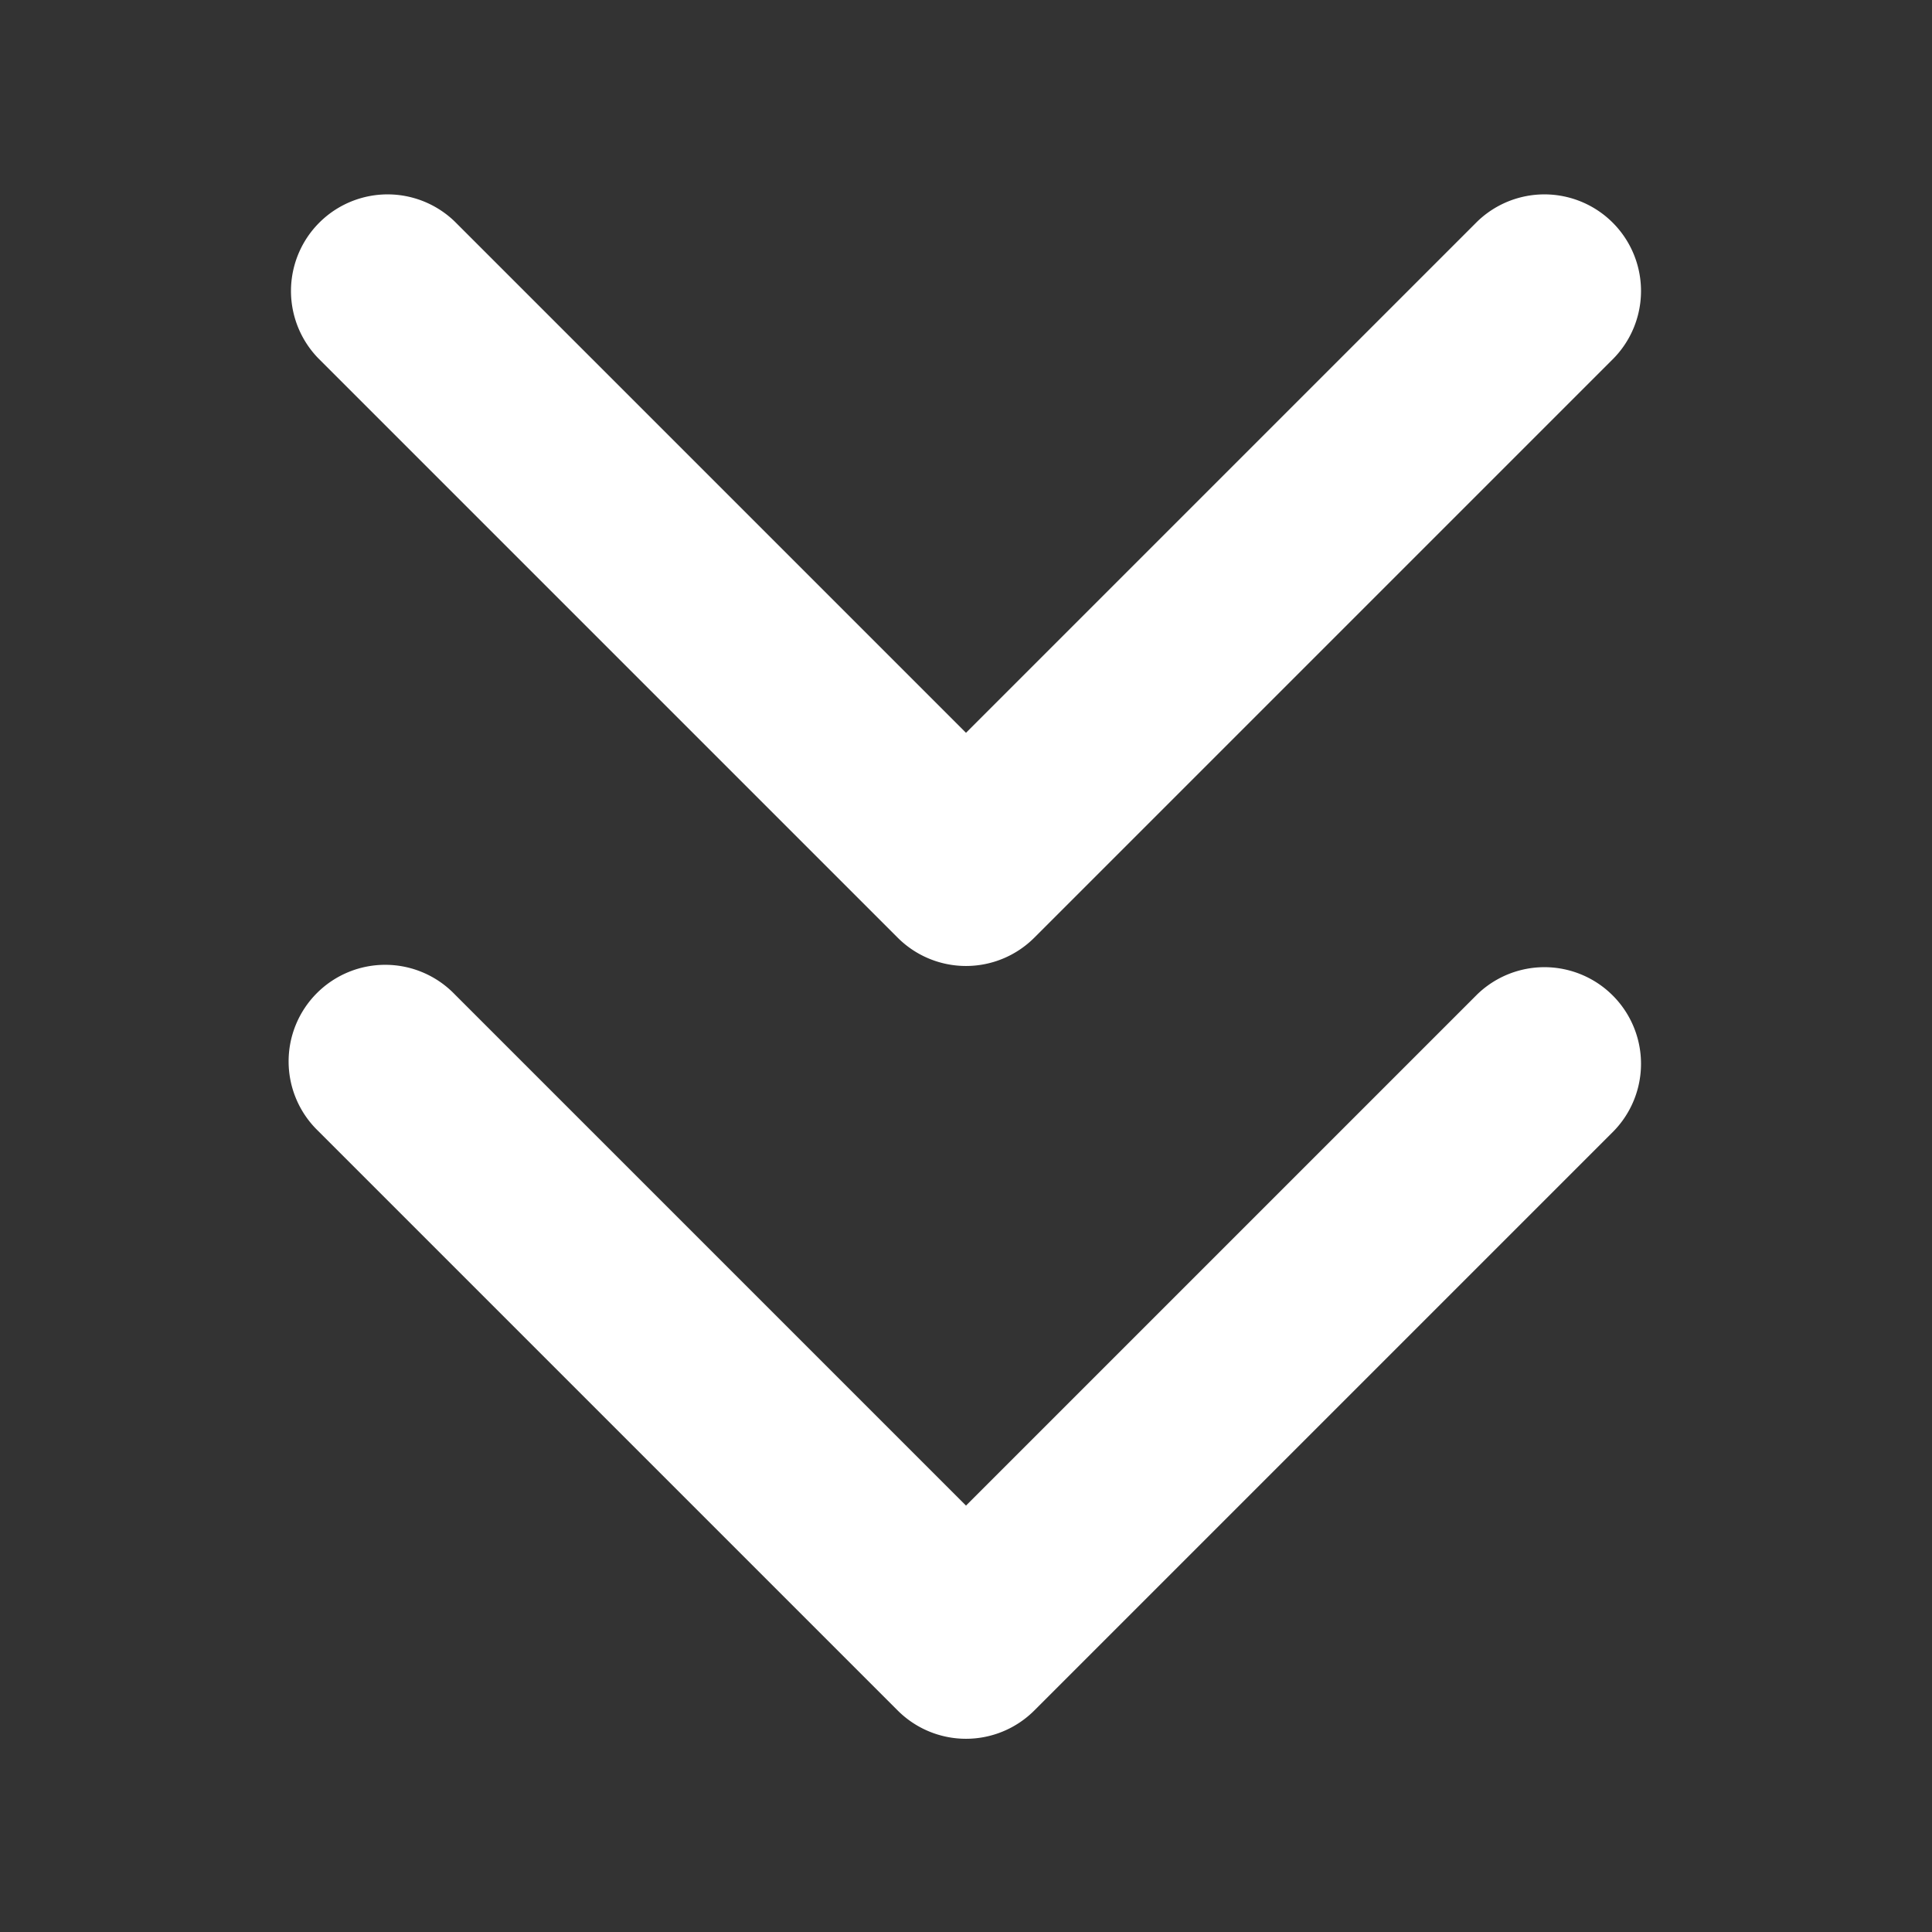 <?xml version="1.0" encoding="utf-8"?><!-- Uploaded to: SVG Repo, www.svgrepo.com, Generator: SVG Repo Mixer Tools -->
<svg width="800px" height="800px" viewBox="0 0 20 20" xmlns="http://www.w3.org/2000/svg" fill="none">
  <rect x="0" y="0" width="20" height="20" fill="#333333" stroke="none"/>
  <path fill="#ffff" fill-rule="evenodd" d="M4.707 2.293a1 1 0 00-1.414 1.414l6 6a1 1 0 001.414 0l6-6a1 1 0 00-1.414-1.414L10 7.586 4.707 2.293zm0 8a1 1 0 10-1.414 1.414l6 6a1 1 0 001.414 0l6-6a1 1 0 00-1.414-1.414L10 15.586l-5.293-5.293z"/>
</svg>